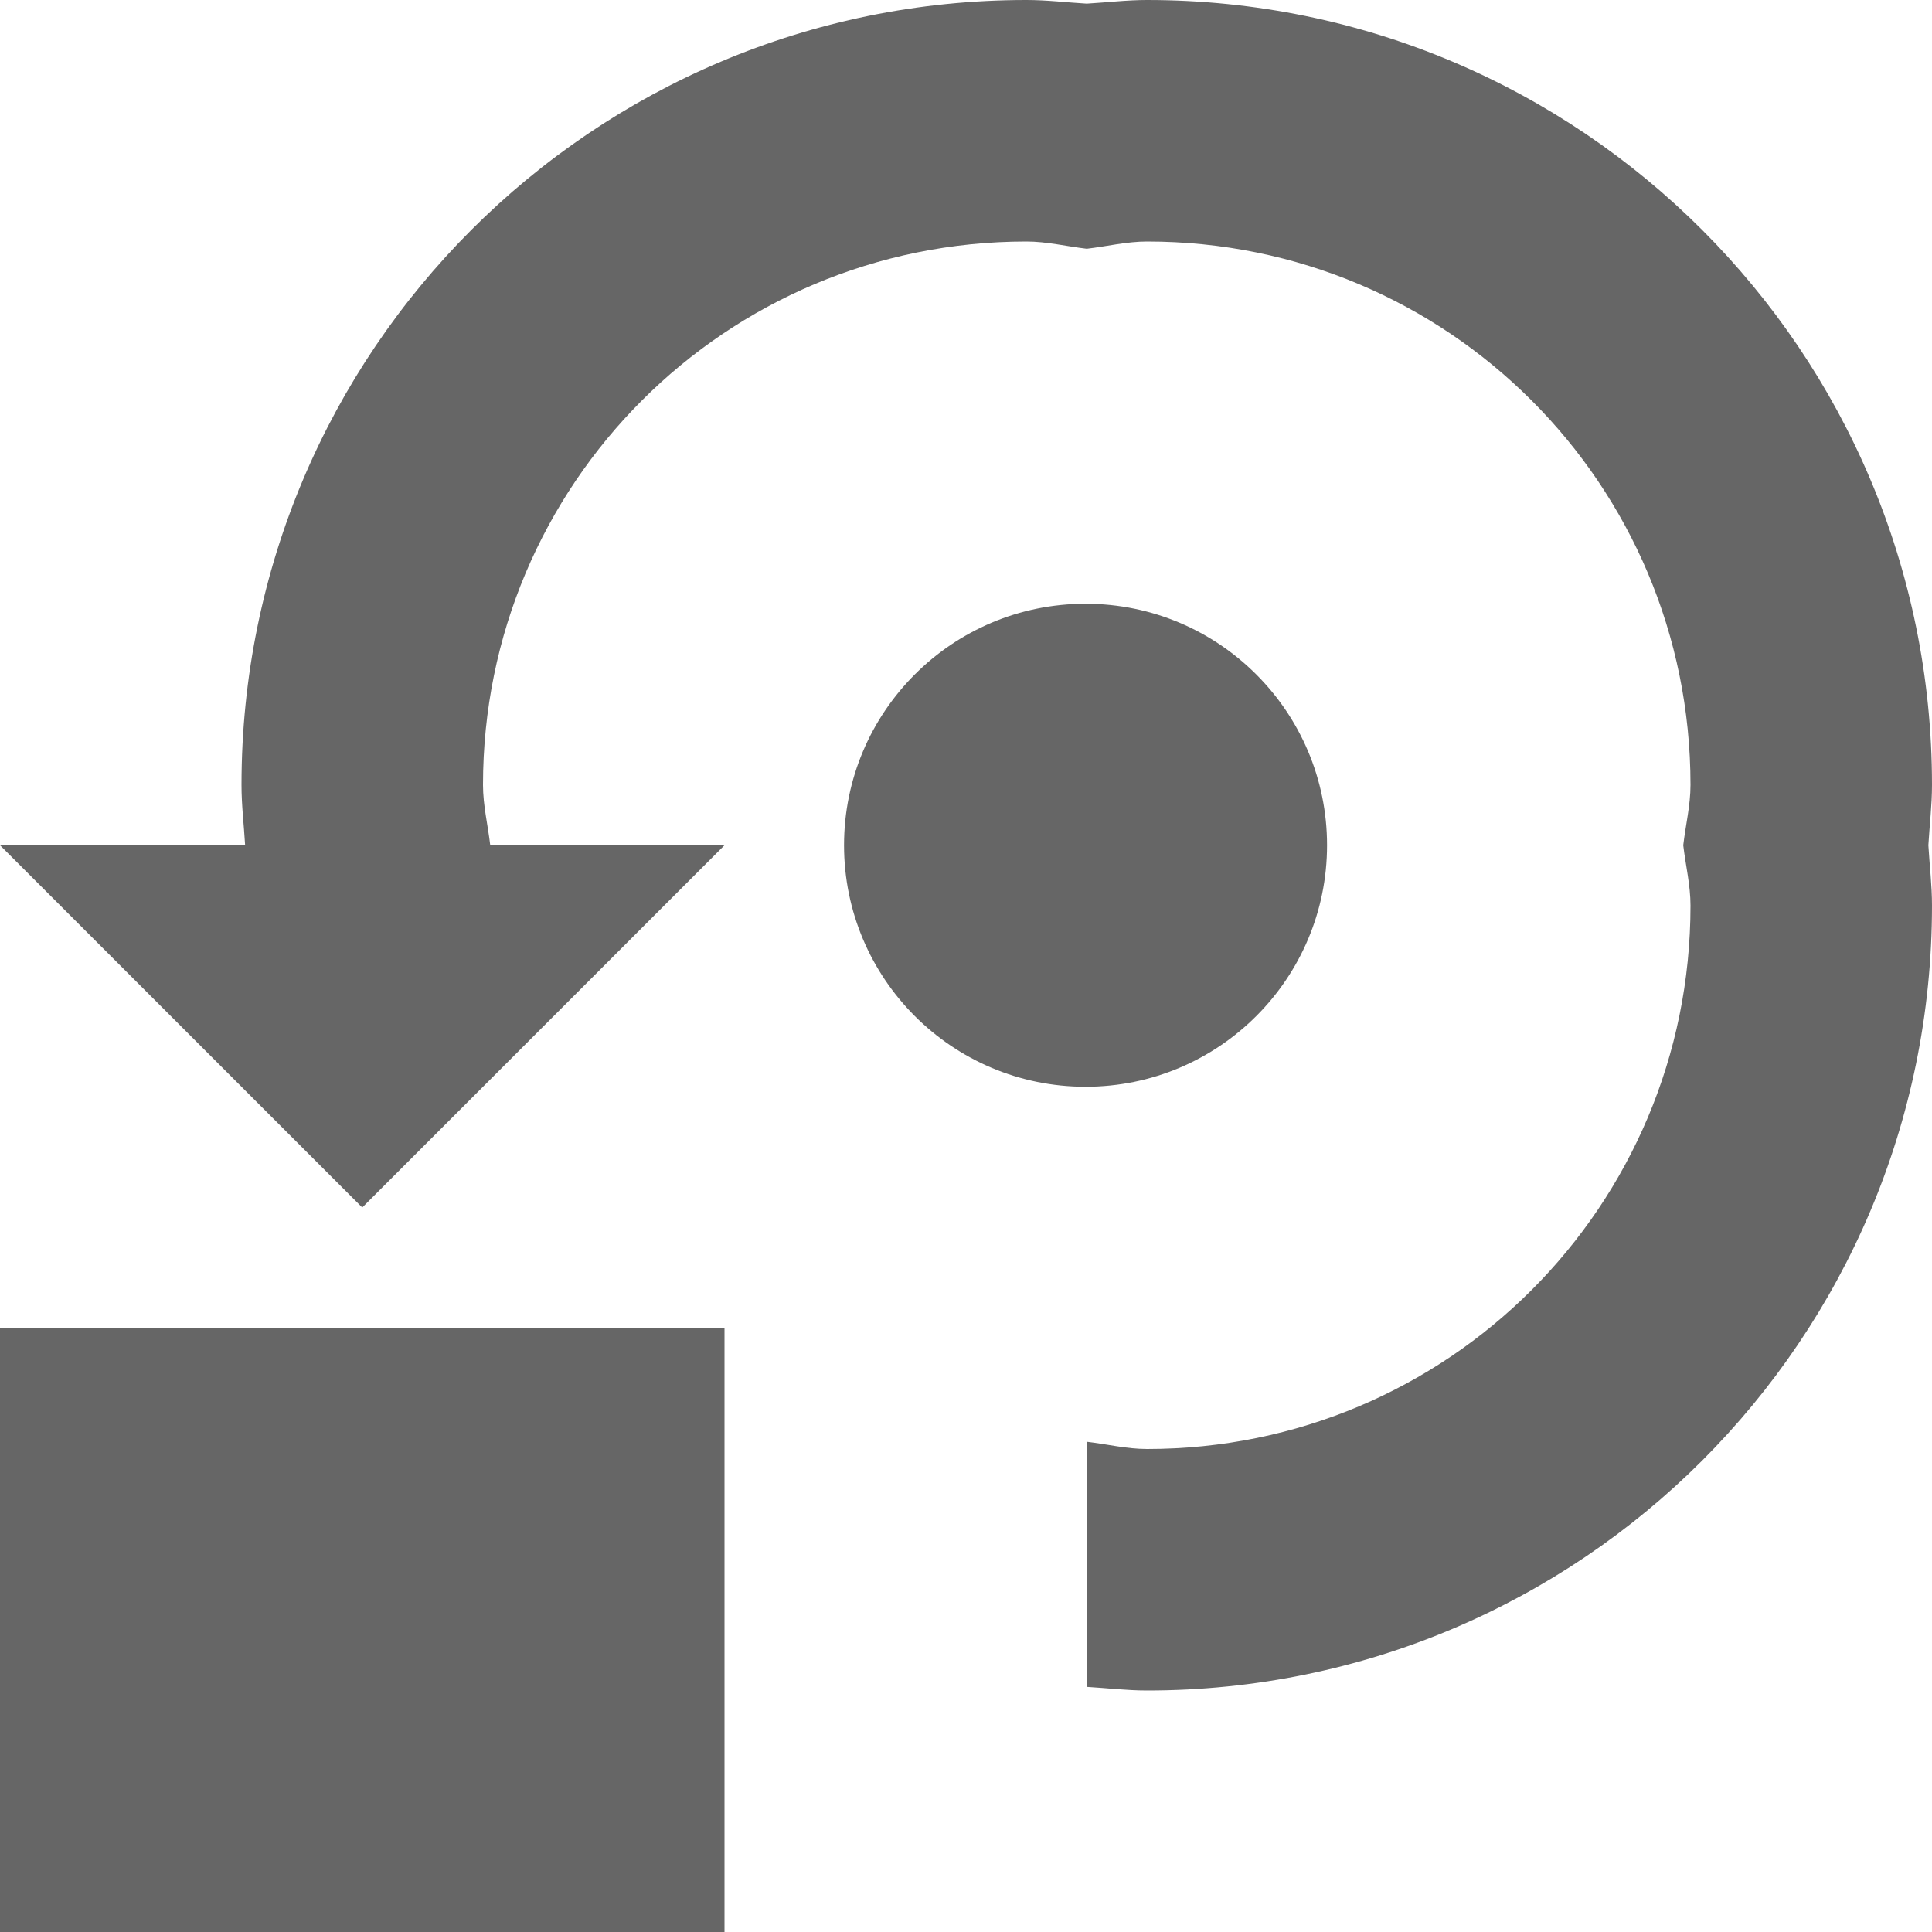 <svg xmlns="http://www.w3.org/2000/svg" width="16" height="16" version="1.1" viewBox="0 0 16 16">
 <rect style="fill:none" width="16" height="16" x="0" y="0"/>
 <path style="fill:#666666" d="M 8.5,0 C 4.91,0 2,2.91 2,6.5 2,6.67 2.02,6.83 2.03,7 H 0 L 3,10 6,7 H 4.06 C 4.04,6.83 4,6.67 4,6.5 4,4.01 6.01,2 8.5,2 8.67,2 8.83,2.04 9,2.06 9.17,2.04 9.33,2 9.5,2 11.99,2 14,4.01 14,6.5 14,6.67 13.96,6.83 13.94,7 13.96,7.17 14,7.33 14,7.5 14,9.99 11.99,12 9.5,12 9.33,12 9.17,11.96 9,11.94 v 2.03 C 9.17,13.98 9.33,14 9.5,14 13.09,14 16,11.09 16,7.5 16,7.33 15.98,7.17 15.97,7 15.98,6.83 16,6.67 16,6.5 16,2.91 13.09,0 9.5,0 9.33,0 9.17,0.02 9,0.03 8.83,0.02 8.67,0 8.5,0 Z"/>
 <circle style="fill:#666666" cx="8.99" cy="7" r="2"/>
 <rect style="fill:#666666" width="6" height="5" x="0" y="11"/>
</svg>
